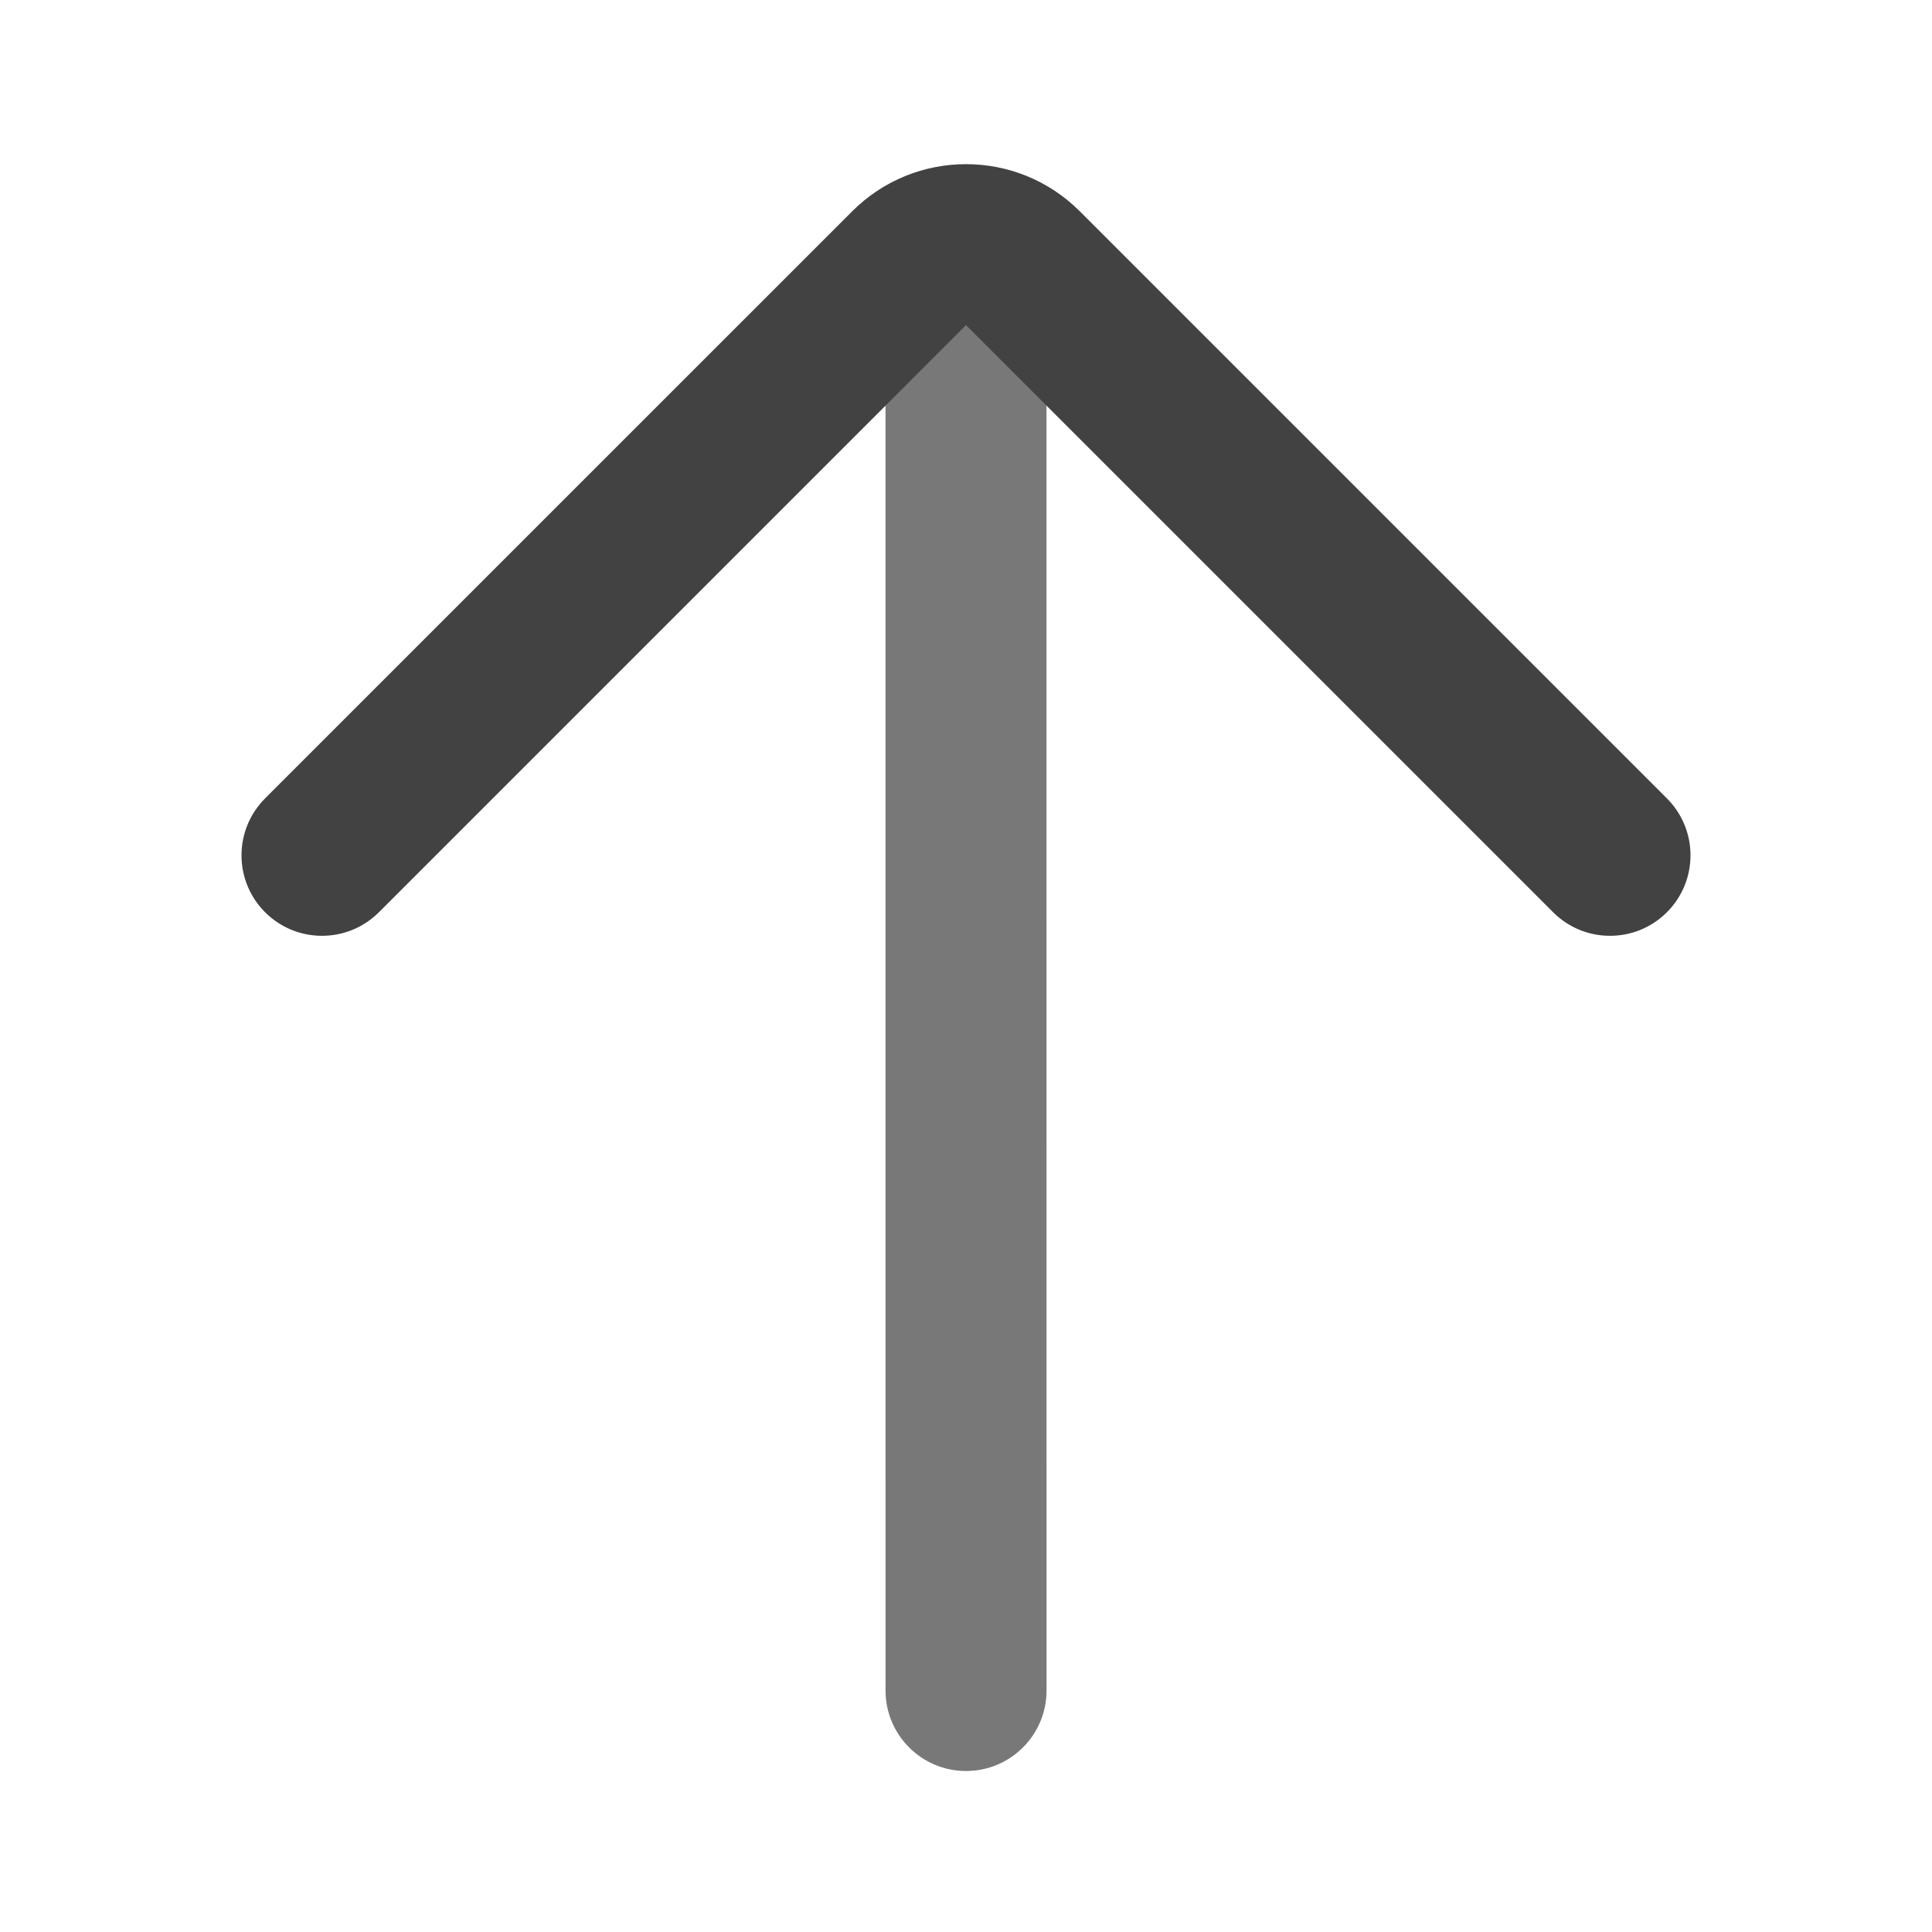 <svg xmlns="http://www.w3.org/2000/svg" xmlns:xlink="http://www.w3.org/1999/xlink" width="48" height="48" viewBox="0 0 48 48" fill="none">
<path d="M24.001 44C25.106 44 26.001 43.105 26.001 42L26 6.5C26 5.395 25.105 4.5 24 4.5C22.895 4.5 22 5.395 22 6.5L22.001 42C22.001 43.105 22.896 44 24.001 44Z" fill-rule="evenodd"  fill="#787878" >
</path>
<path d="M9.414 22.664L9.415 22.664L24 8.078L38.585 22.663L38.586 22.664C38.948 23.026 39.448 23.25 40 23.25C41.105 23.25 42 22.355 42 21.25C42 20.698 41.776 20.198 41.414 19.836L26.828 5.25C25.266 3.688 22.734 3.688 21.172 5.25L6.586 19.835L6.586 19.836C6.224 20.198 6 20.698 6 21.25C6 22.355 6.895 23.25 8 23.25C8.552 23.25 9.052 23.026 9.414 22.664Z" fill-rule="evenodd"  fill="#424242" >
</path>
</svg>
